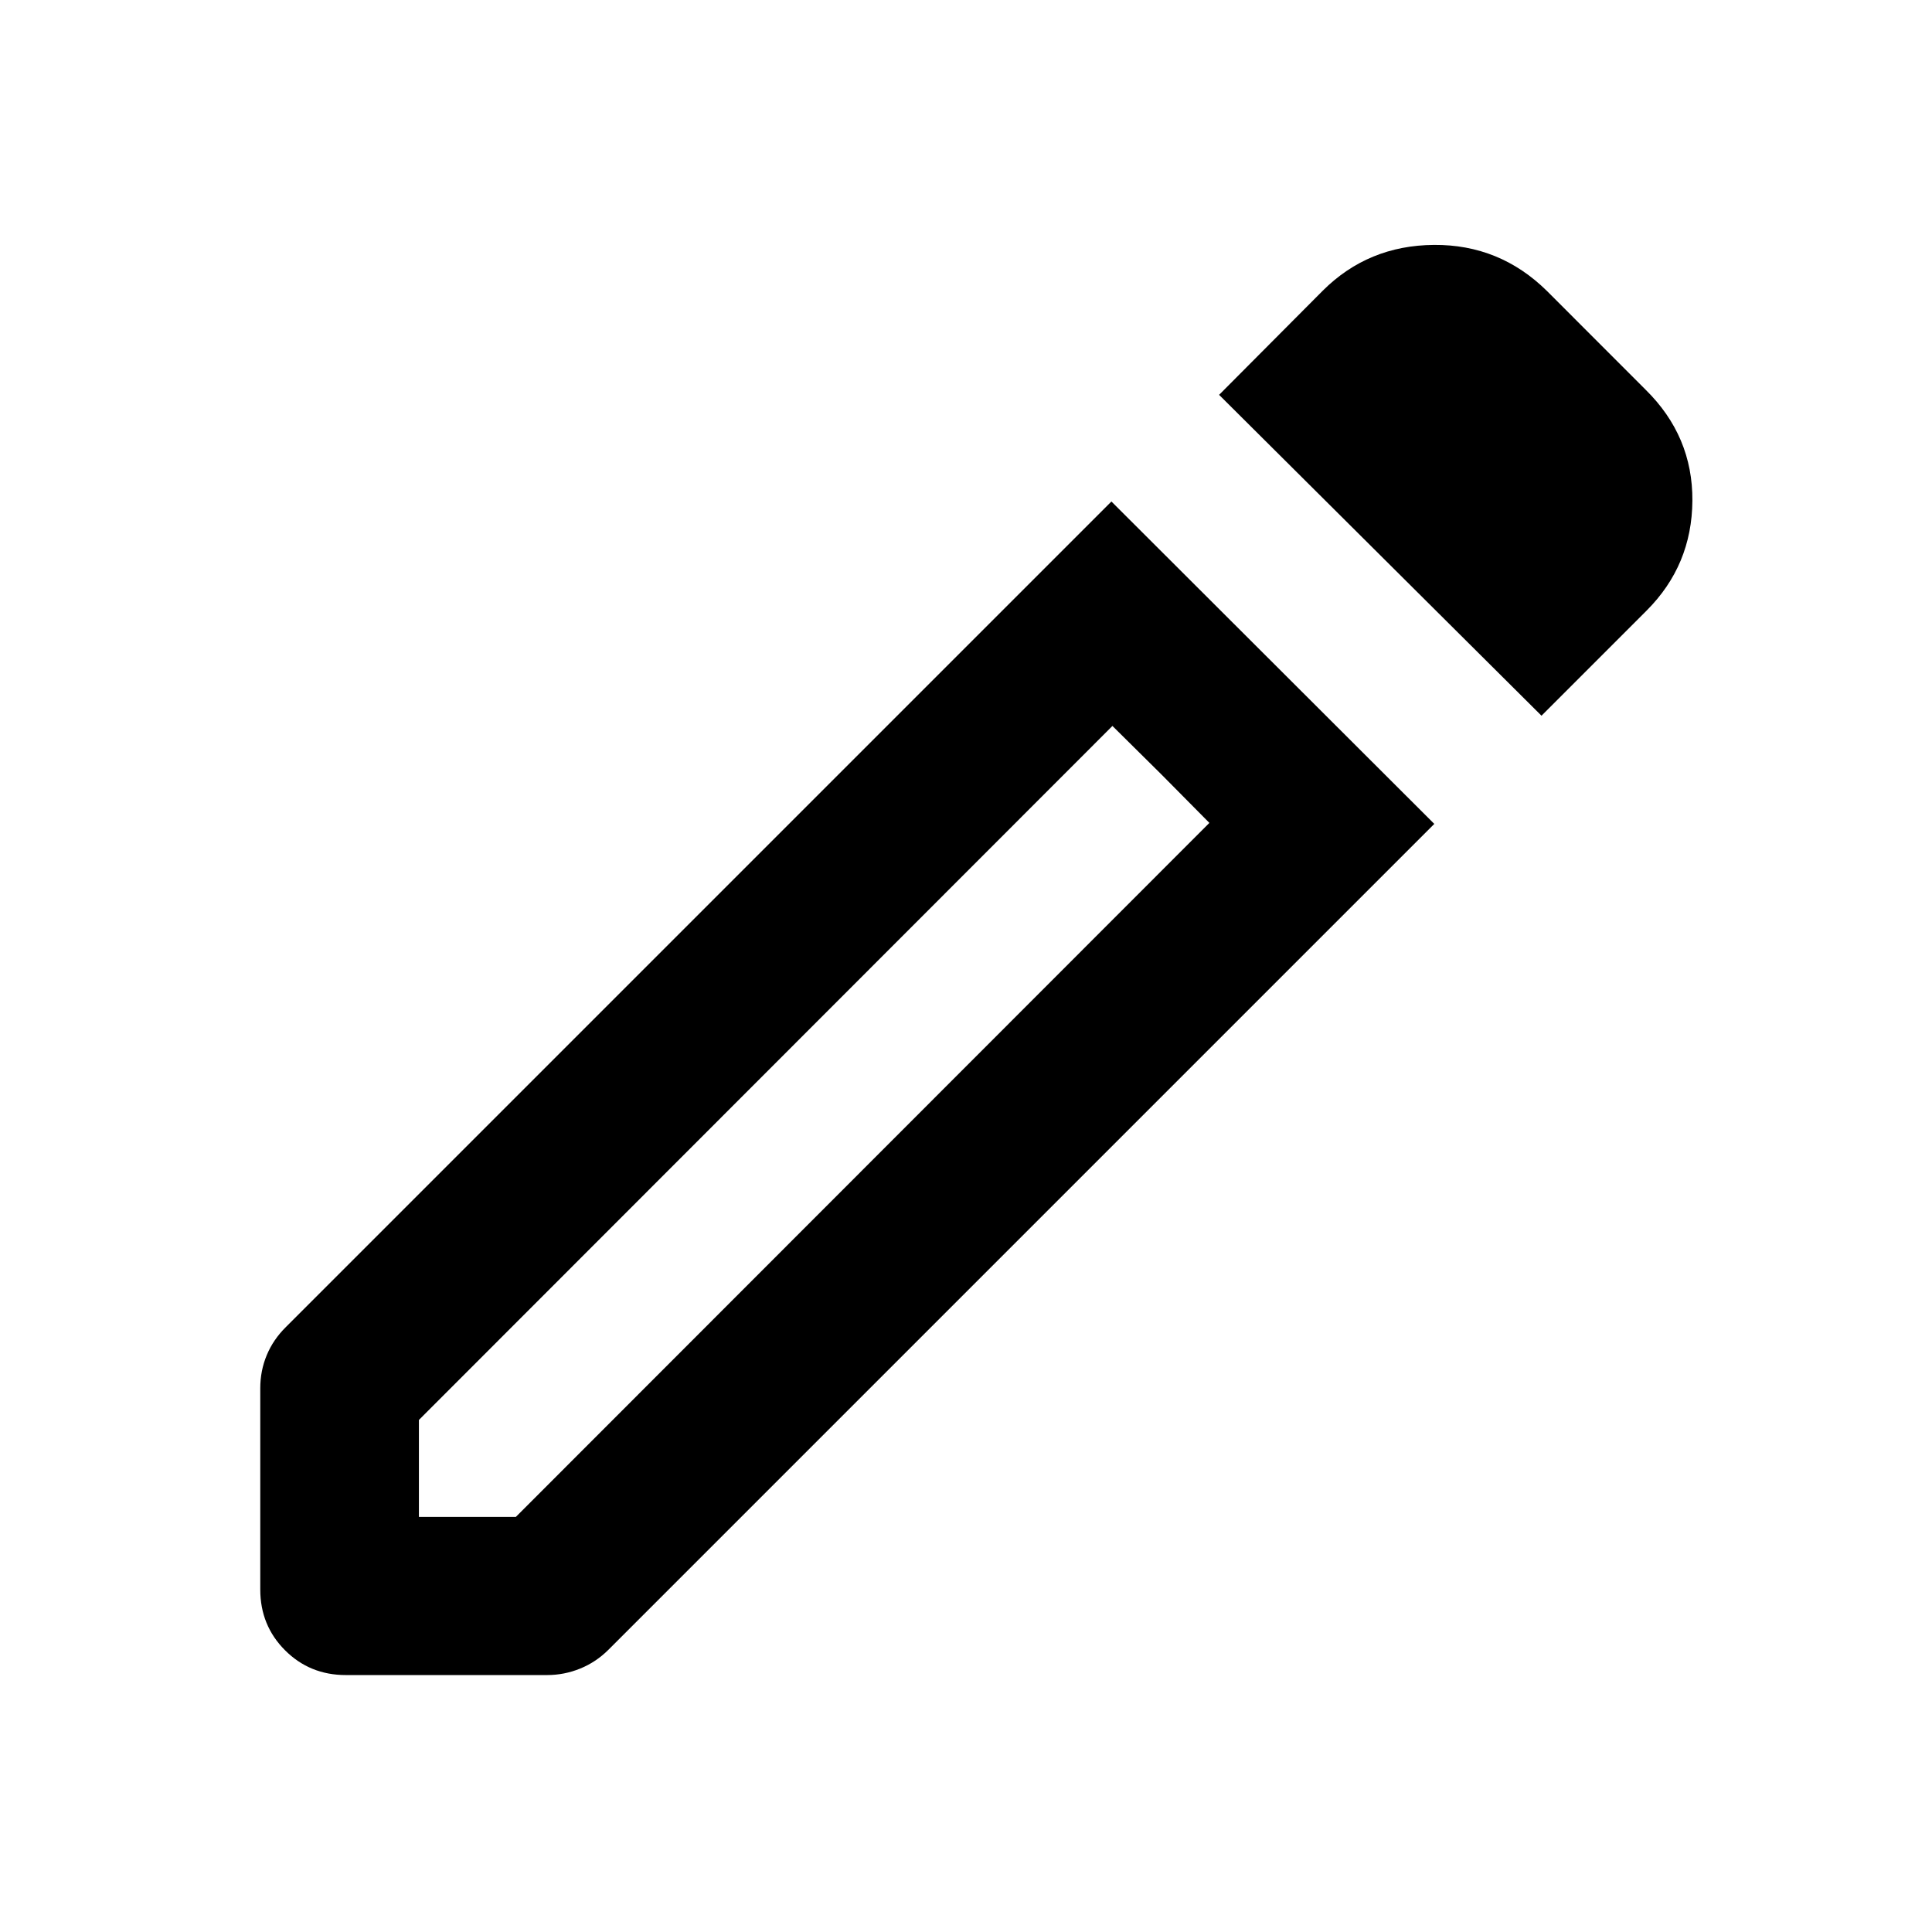 <svg xmlns="http://www.w3.org/2000/svg" height="24" viewBox="0 -960 960 960" width="24" fill="currentColor"><path d="M208.152-206.261h48.174l344.609-344.848-48.174-48.173-344.609 344.847v48.174ZM765.957-604.37 605.761-763.804l51.565-51.805q22.551-22.456 55.2-22.695 32.648-.239 56.095 22.842l49.084 49.119q23.447 23.082 23.23 55.147-.218 32.066-22.737 54.585l-52.241 52.241ZM171.826-127.674q-17.877 0-30.189-12.311-12.311-12.312-12.311-30.189V-270.18q0-8.733 3.228-16.475 3.229-7.742 9.446-13.888l410.261-410.261 160.435 160.195-410.261 410.261q-6.2 6.218-14.13 9.446-7.929 3.228-16.435 3.228H171.826Zm405.261-447.522-24.326-24.086 48.174 48.173-23.848-24.087Z"/></svg>